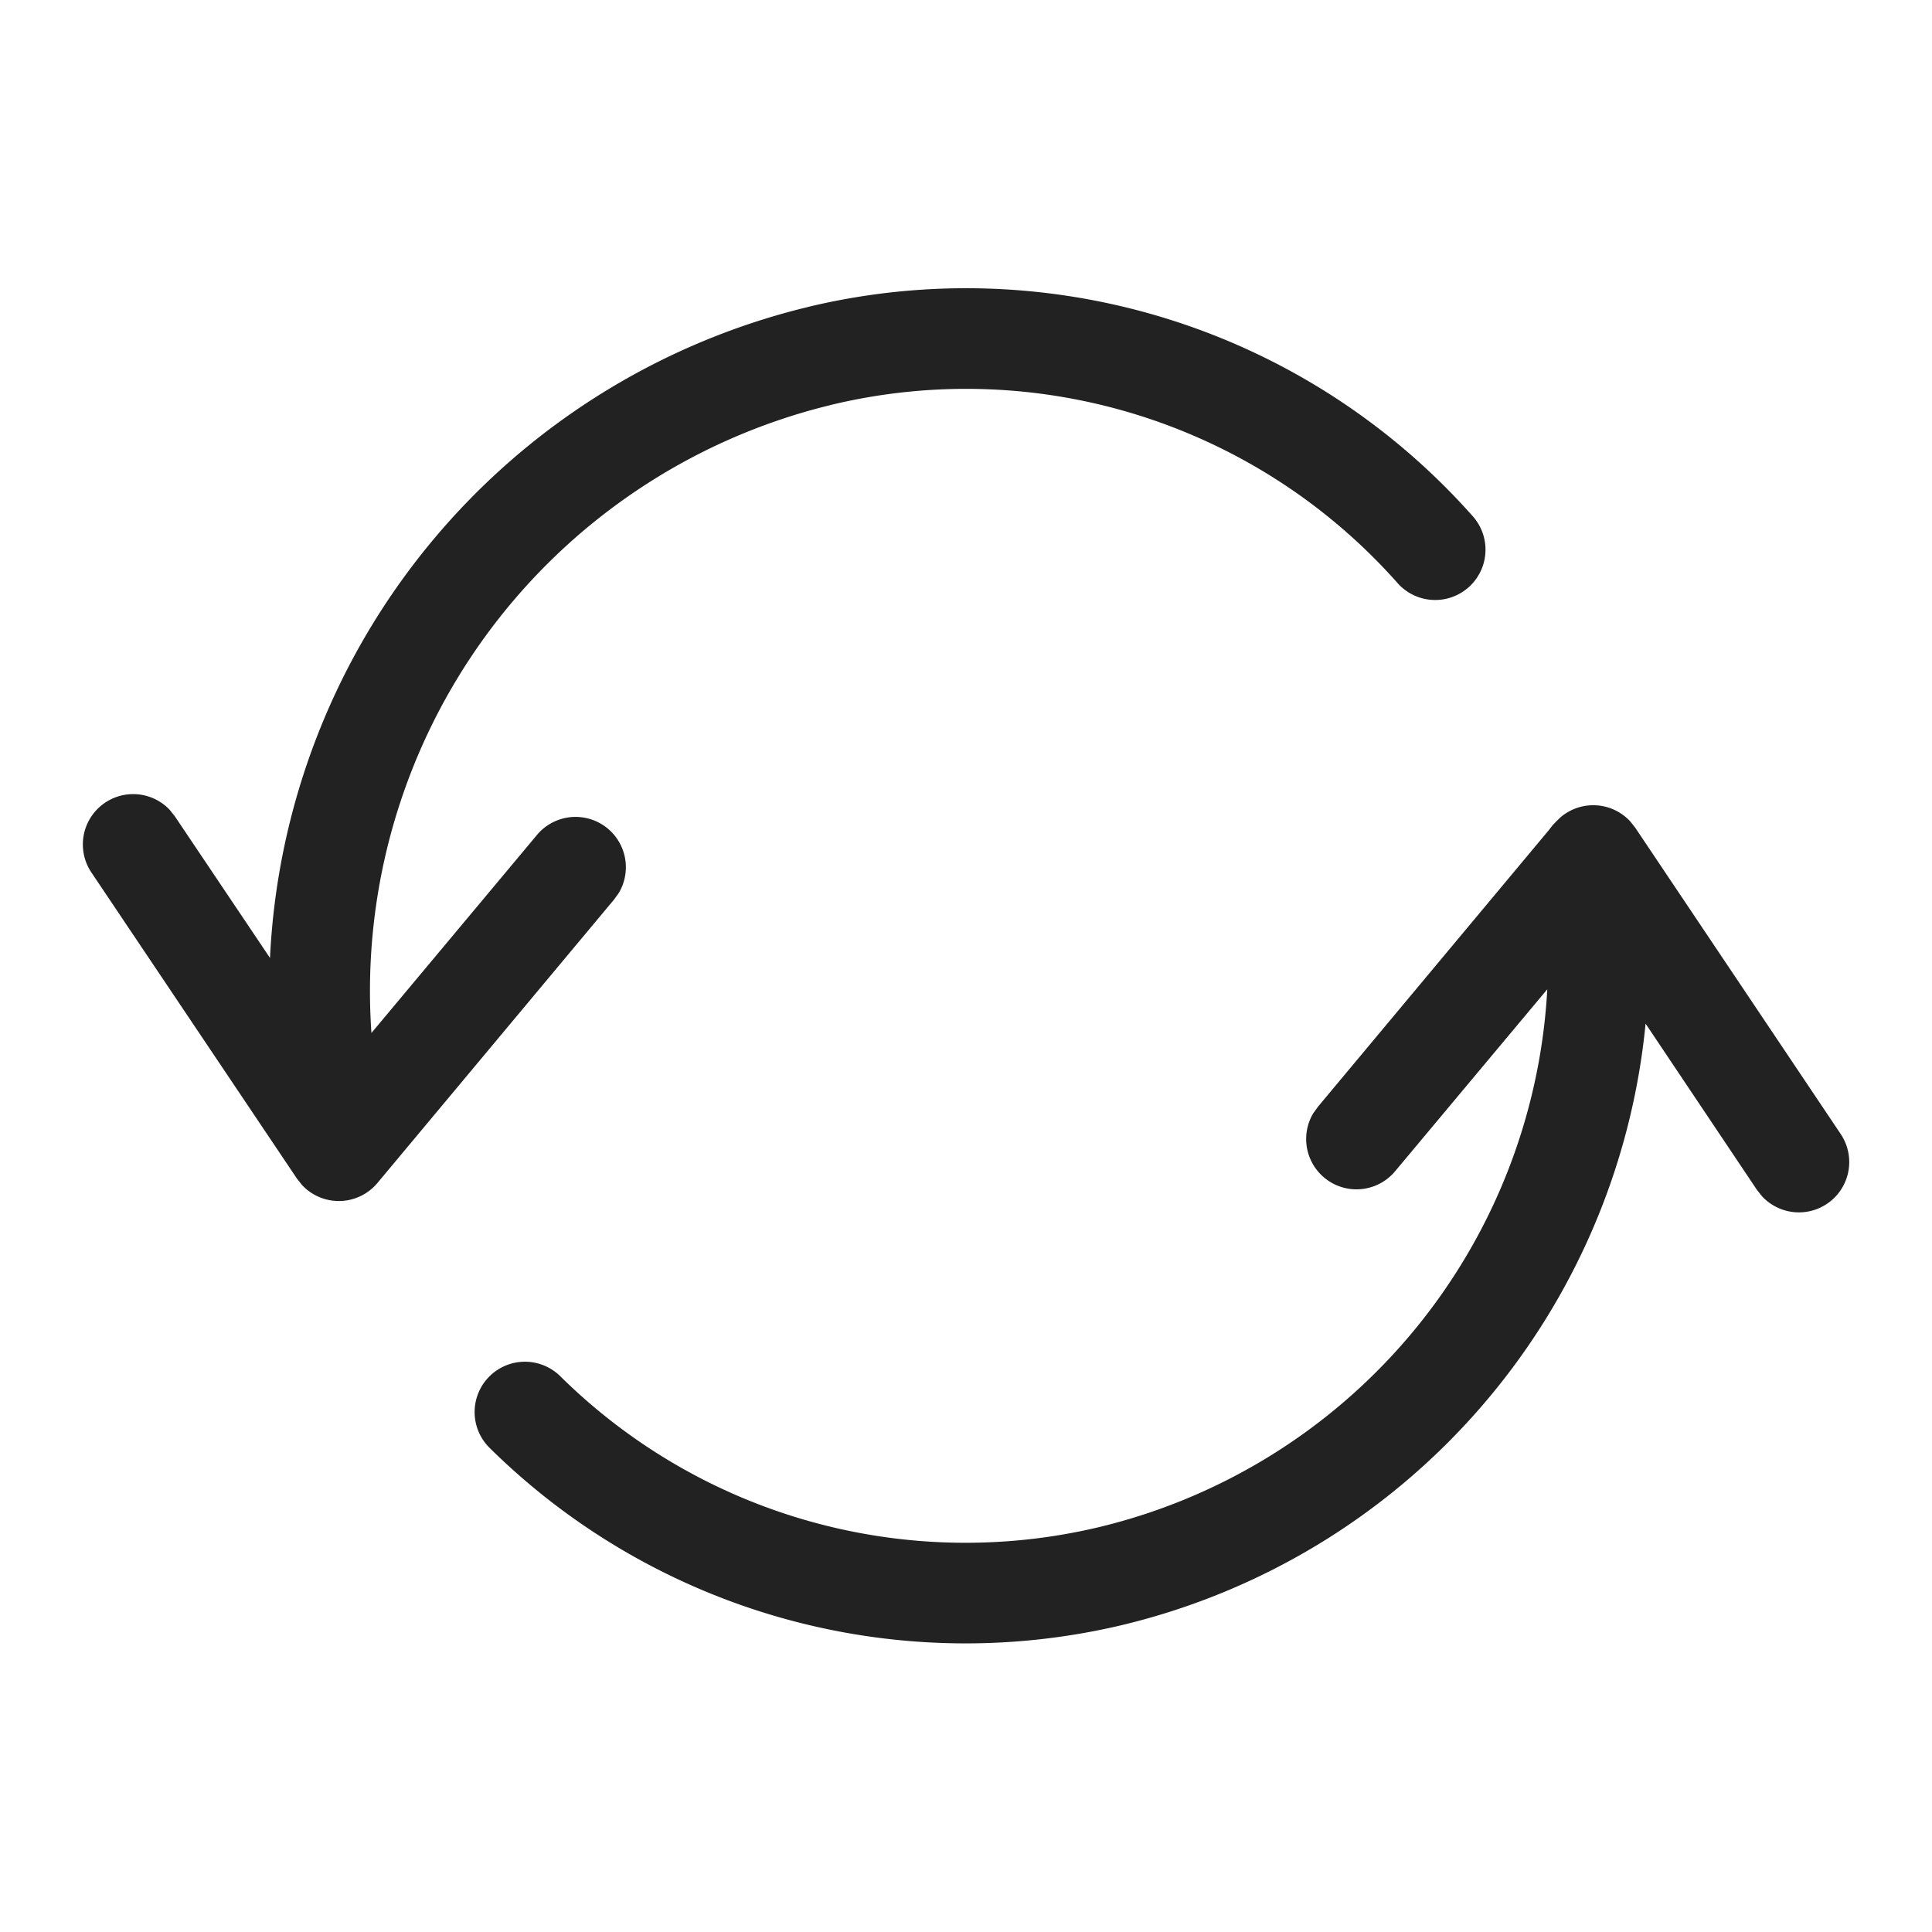 <svg xmlns="http://www.w3.org/2000/svg" width="24" height="24" viewBox="0 0 24 24">
    <g fill="none" fill-rule="evenodd">
        <path fill="#222" fill-rule="nonzero" d="M20.248 10.2l.064.08 2.553 3.806a.625.625 0 0 1-.975.776l-.064-.08-1.384-2.066a8.532 8.532 0 0 1-6.507 7.472 8.412 8.412 0 0 1-7.853-2.202.625.625 0 1 1 .878-.89 7.161 7.161 0 0 0 6.686 1.876 7.28 7.28 0 0 0 5.575-6.683l-1.889 2.259a.625.625 0 0 1-1.018-.719l.06-.083 2.868-3.436.048-.062.048-.049.006-.006.04-.039a.626.626 0 0 1 .864.046zM10.062 3.807a8.41 8.41 0 0 1 8.243 2.617.625.625 0 0 1-.937.827 7.16 7.16 0 0 0-7.02-2.227l-.029.007-.043.011a7.492 7.492 0 0 0-5.662 7.79l2.053-2.456a.625.625 0 0 1 1.019.718l-.06.083-2.937 3.518a.625.625 0 0 1-.935.028l-.064-.08-2.554-3.804a.625.625 0 0 1 .974-.777l.063.08L3.354 11.9a8.748 8.748 0 0 1 6.628-8.073l.03-.007z"/>
        <path d="M0 0h24v24H0z"/>
    </g>
</svg>
